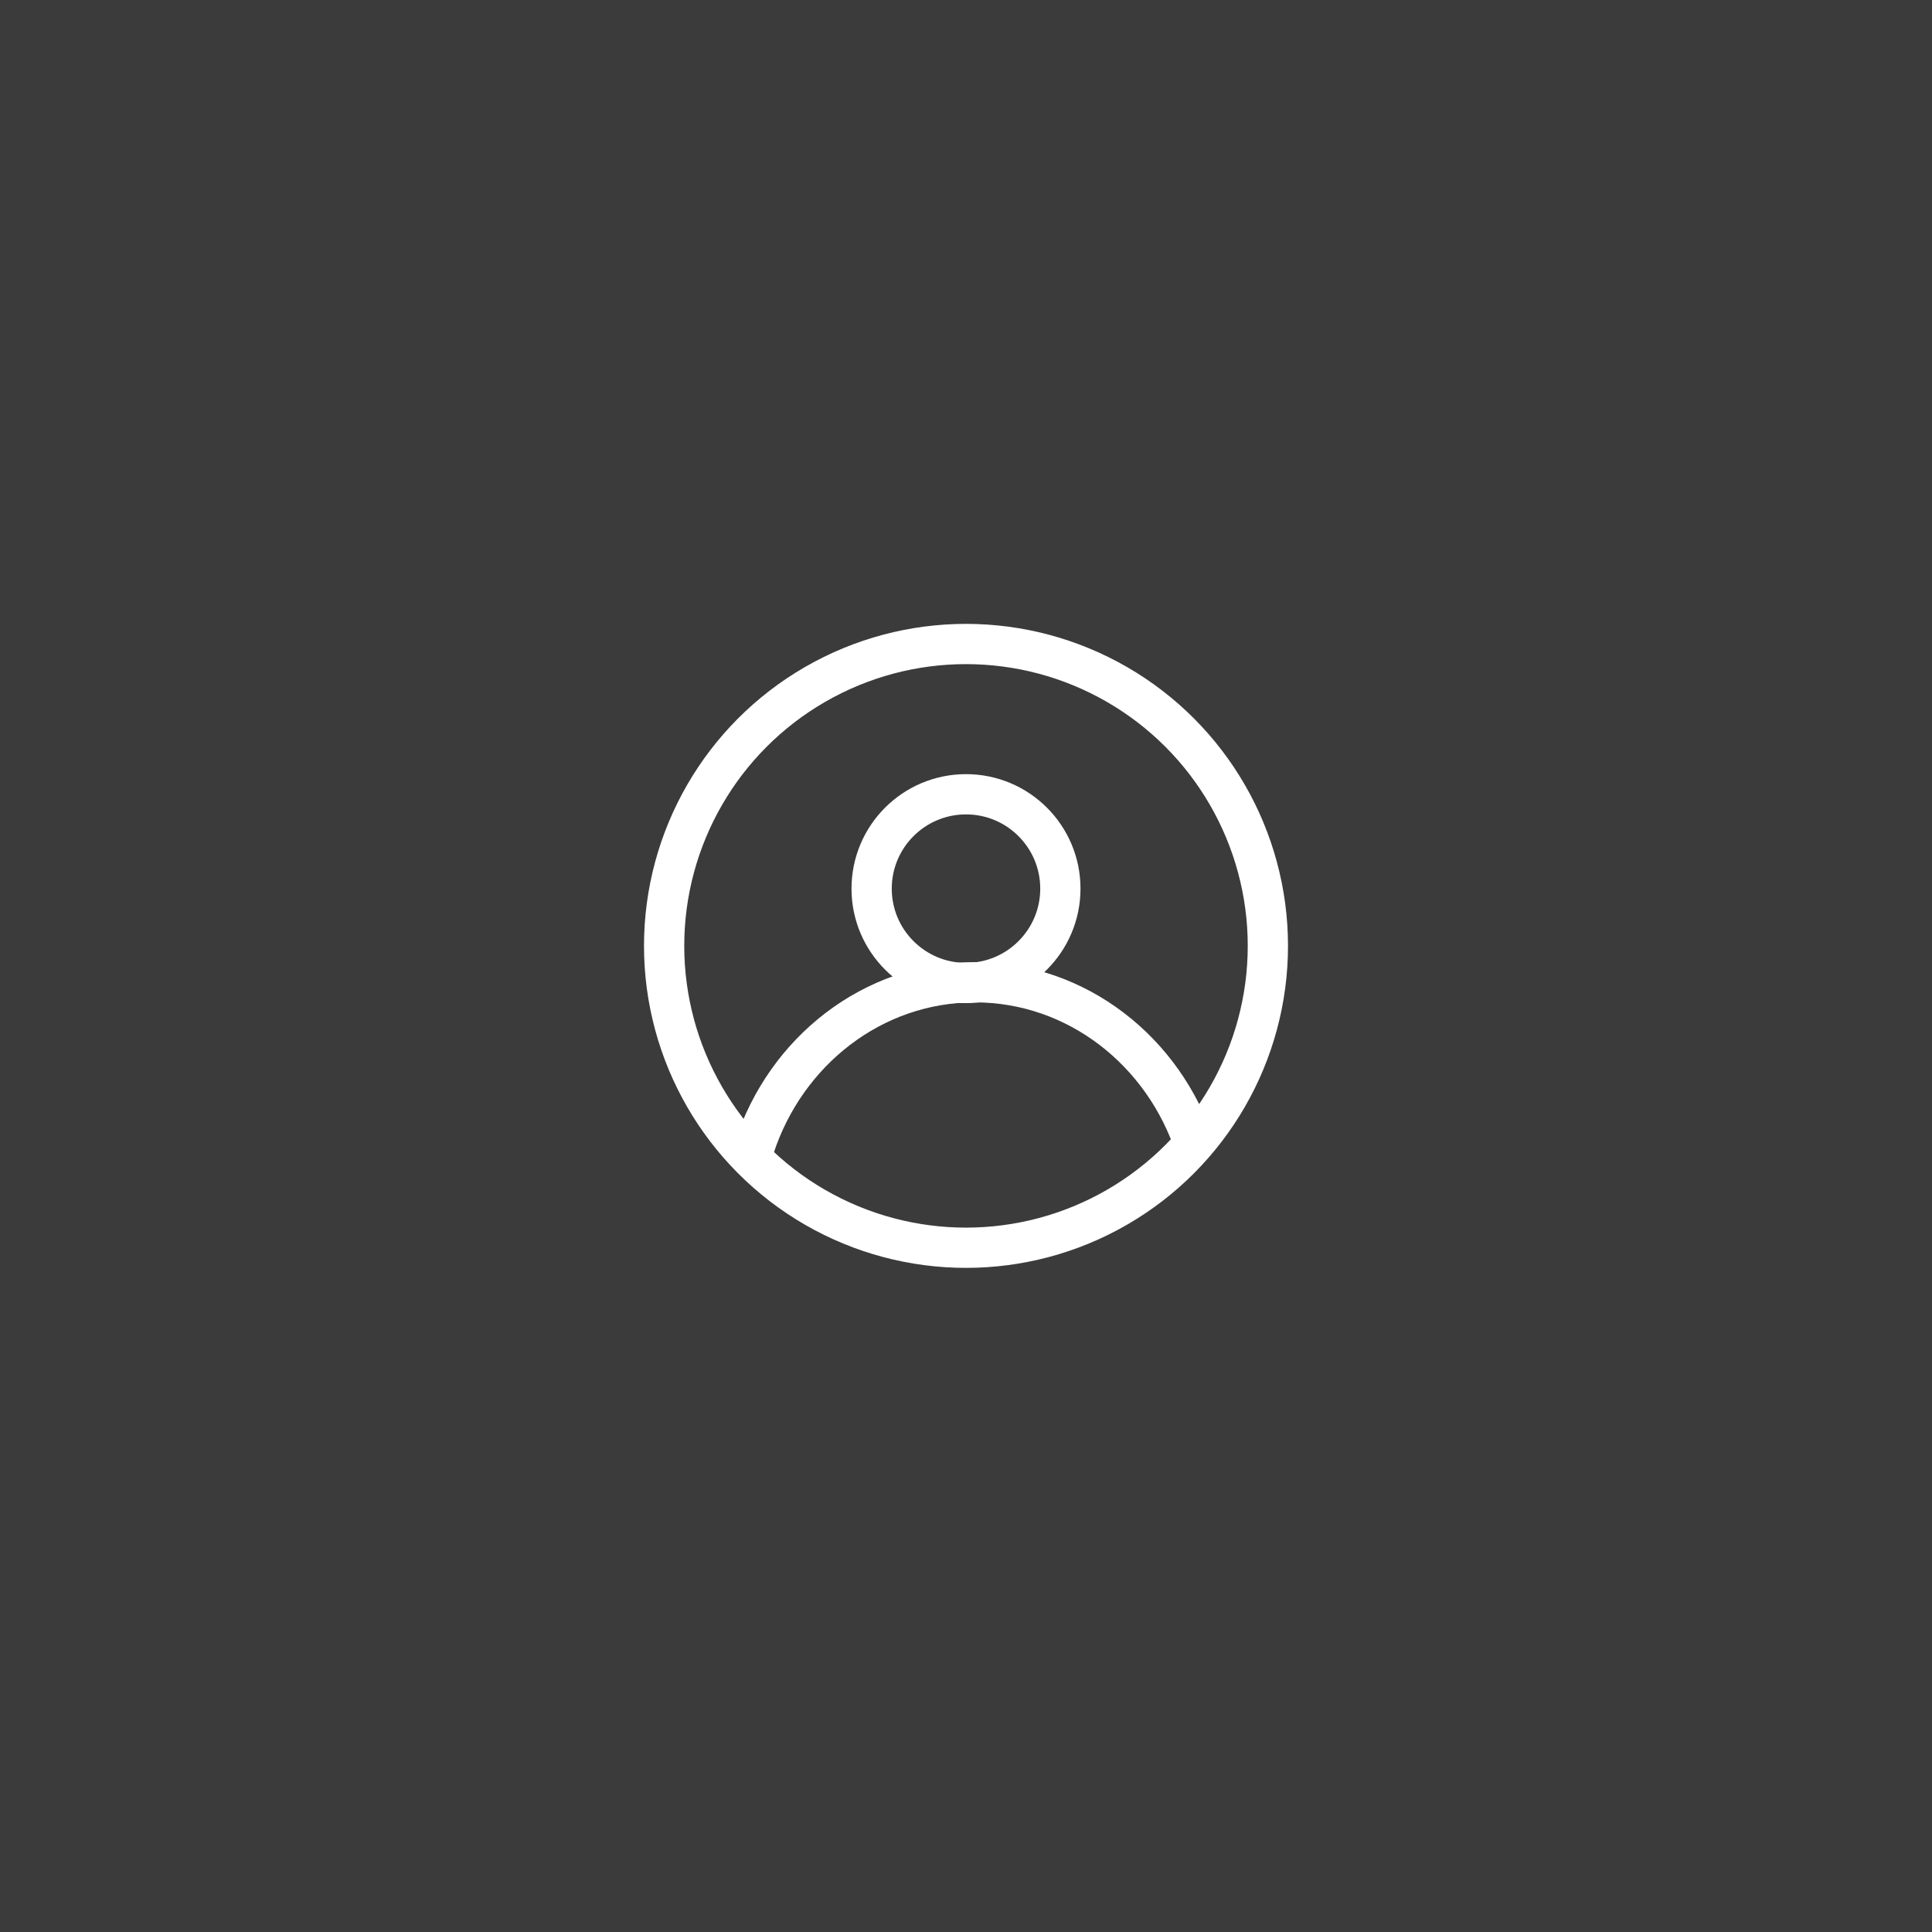 <svg width="96" height="96" viewBox="0 0 96 96" fill="none" xmlns="http://www.w3.org/2000/svg">
<rect width="96" height="96" fill="#3B3B3B"/>
<circle cx="48" cy="47" r="15" stroke="white" stroke-width="2"/>
<circle cx="48" cy="44.156" r="4.689" stroke="white" stroke-width="2"/>
<path d="M59.395 57.025C57.838 52.244 53.52 48.807 48.437 48.807C43.354 48.807 39.036 52.244 37.479 57.025" stroke="white" stroke-width="2"/>
</svg>
